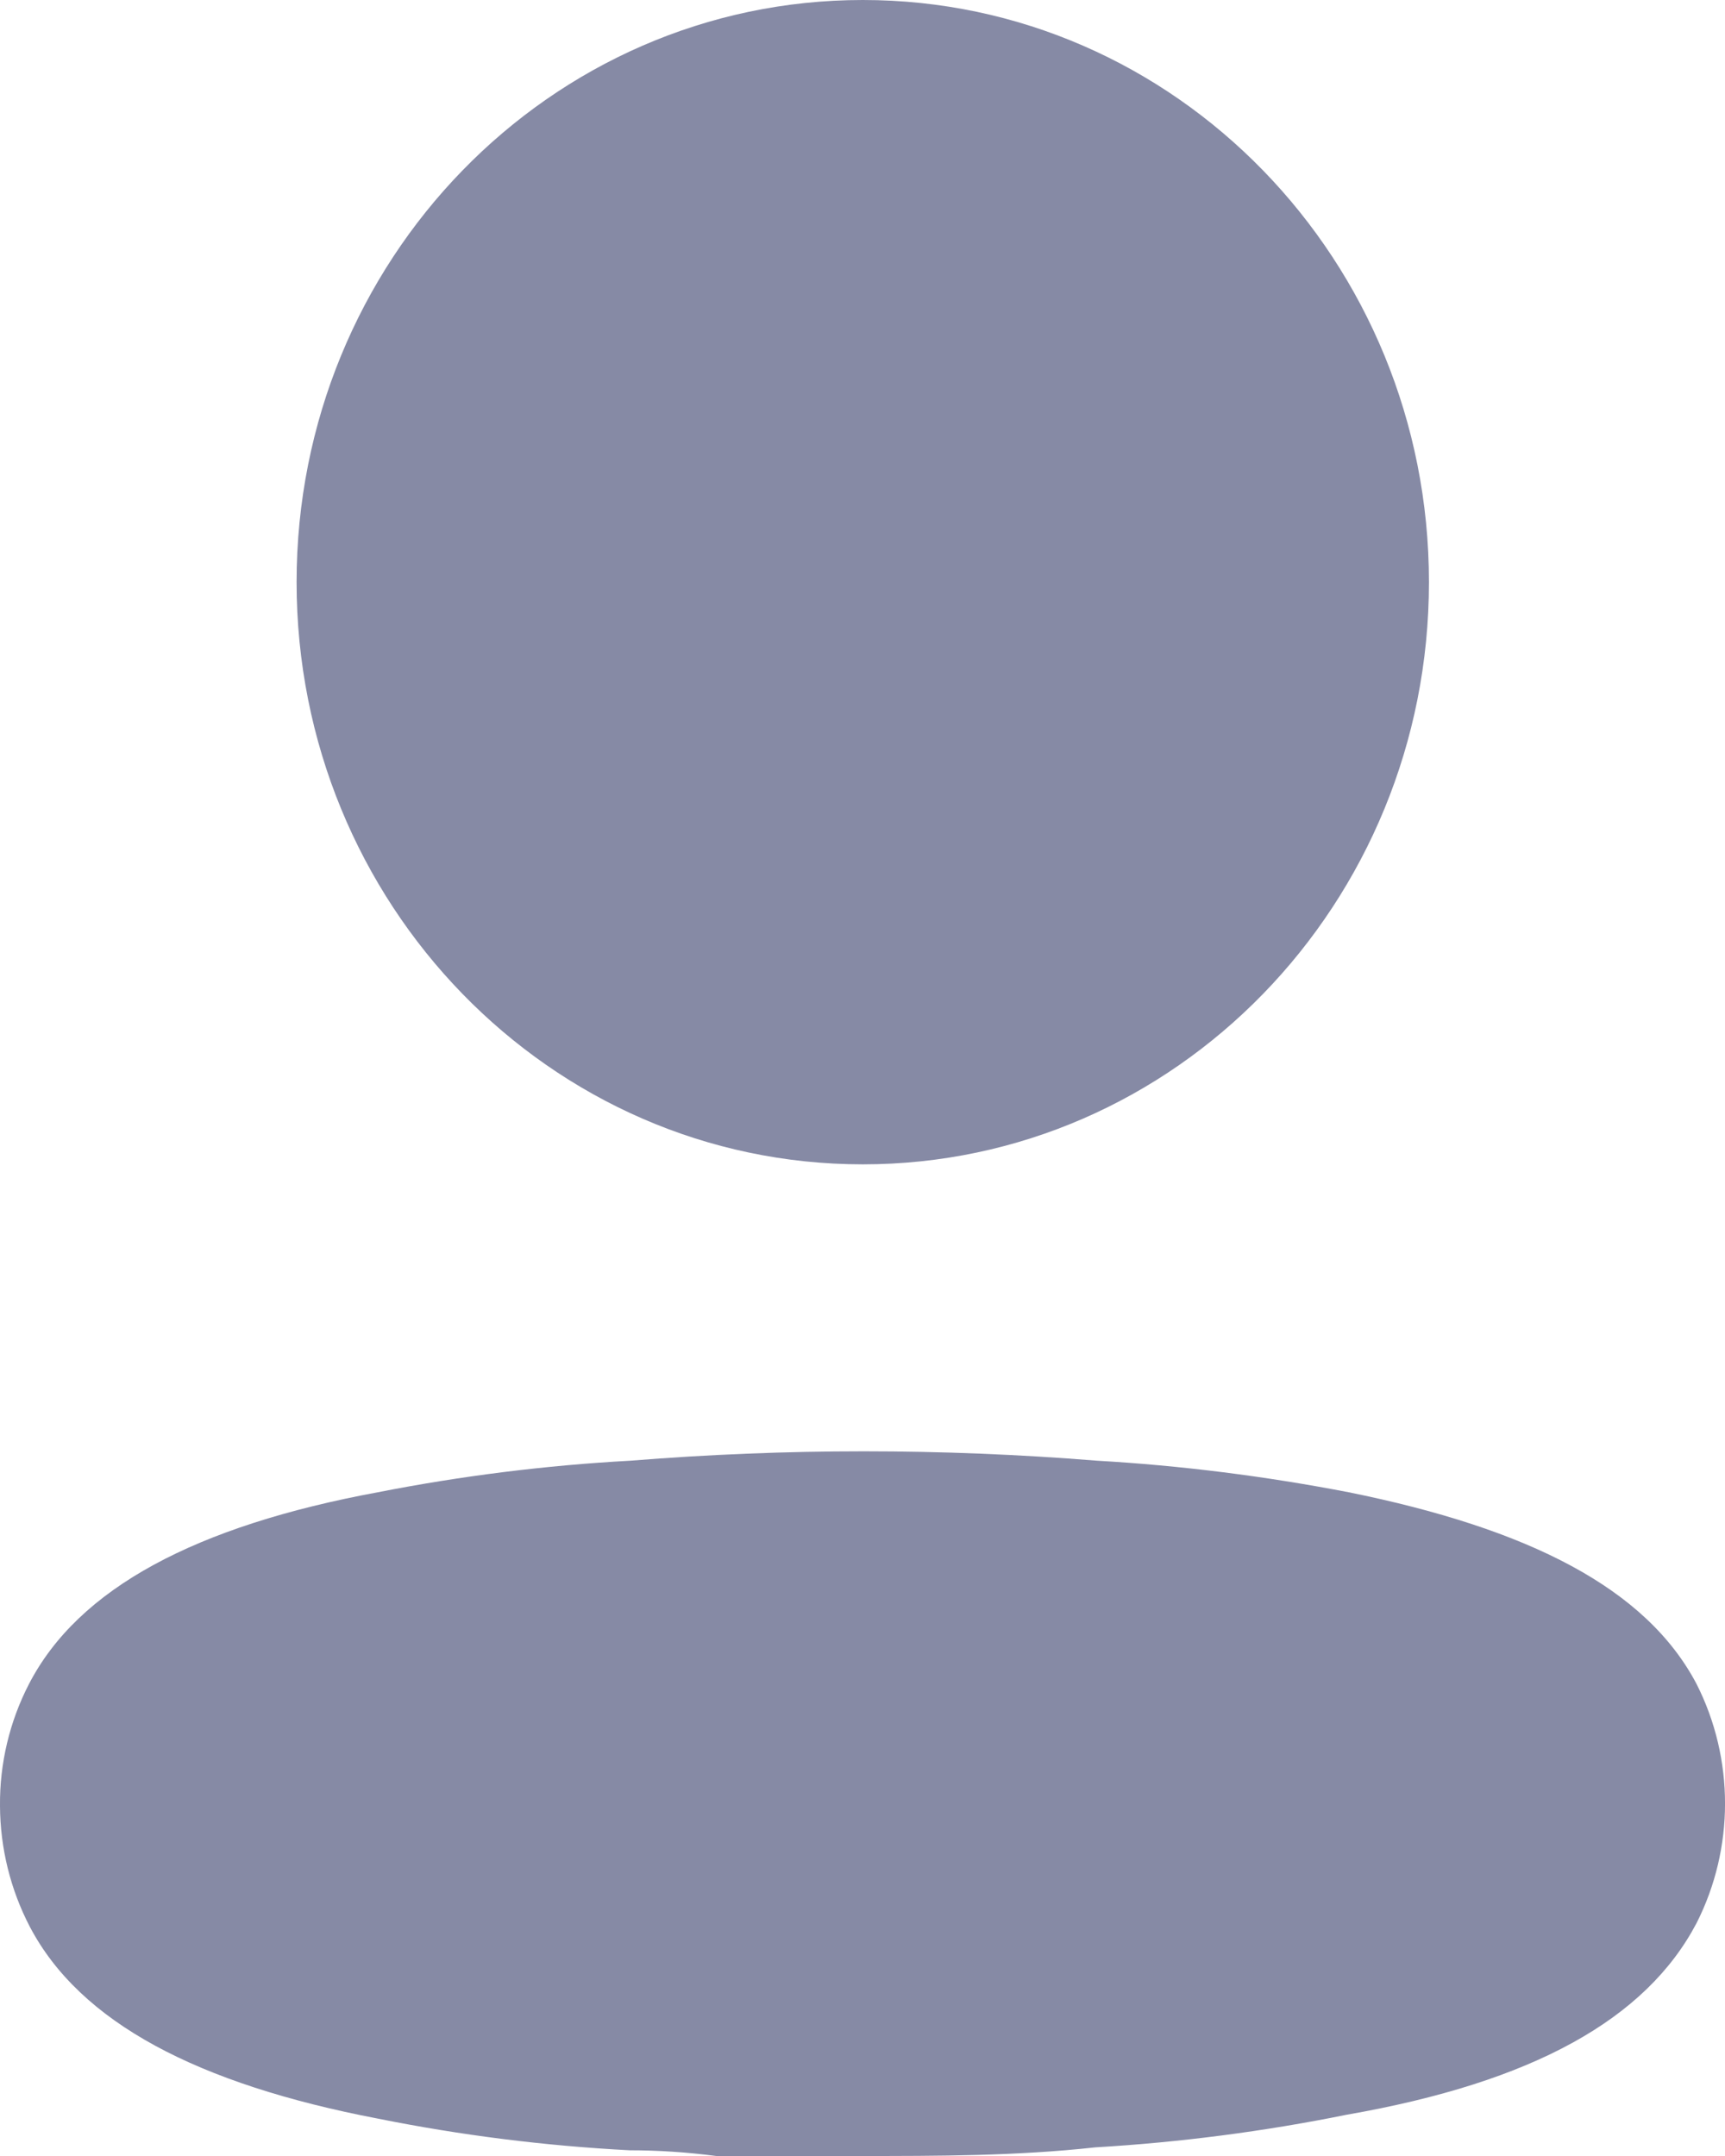 <svg width="16" height="20" viewBox="0 0 16 20" fill="none" xmlns="http://www.w3.org/2000/svg">
<path fill-rule="evenodd" clip-rule="evenodd" d="M13.254 5.4C13.254 8.383 10.903 10.801 8.003 10.801C5.102 10.801 2.751 8.383 2.751 5.4C2.751 2.418 5.102 0 8.003 0C10.903 0 13.254 2.418 13.254 5.4ZM12.51 13.843C14.18 14.181 15.27 14.733 15.737 15.623C16.088 16.317 16.088 17.144 15.737 17.838C15.27 18.728 14.223 19.315 12.492 19.617C11.722 19.773 10.941 19.874 10.157 19.92C9.43 20 8.703 20 7.968 20H6.644C6.367 19.964 6.099 19.947 5.84 19.947C5.055 19.906 4.275 19.808 3.504 19.653C1.834 19.333 0.744 18.763 0.277 17.874C0.097 17.529 0.002 17.144 0 16.753C-0.004 16.359 0.089 15.97 0.268 15.623C0.727 14.733 1.817 14.155 3.504 13.843C4.278 13.691 5.061 13.593 5.848 13.55C7.288 13.434 8.734 13.434 10.174 13.55C10.958 13.595 11.738 13.694 12.51 13.843Z" fill="#868AA5"/>
</svg>
